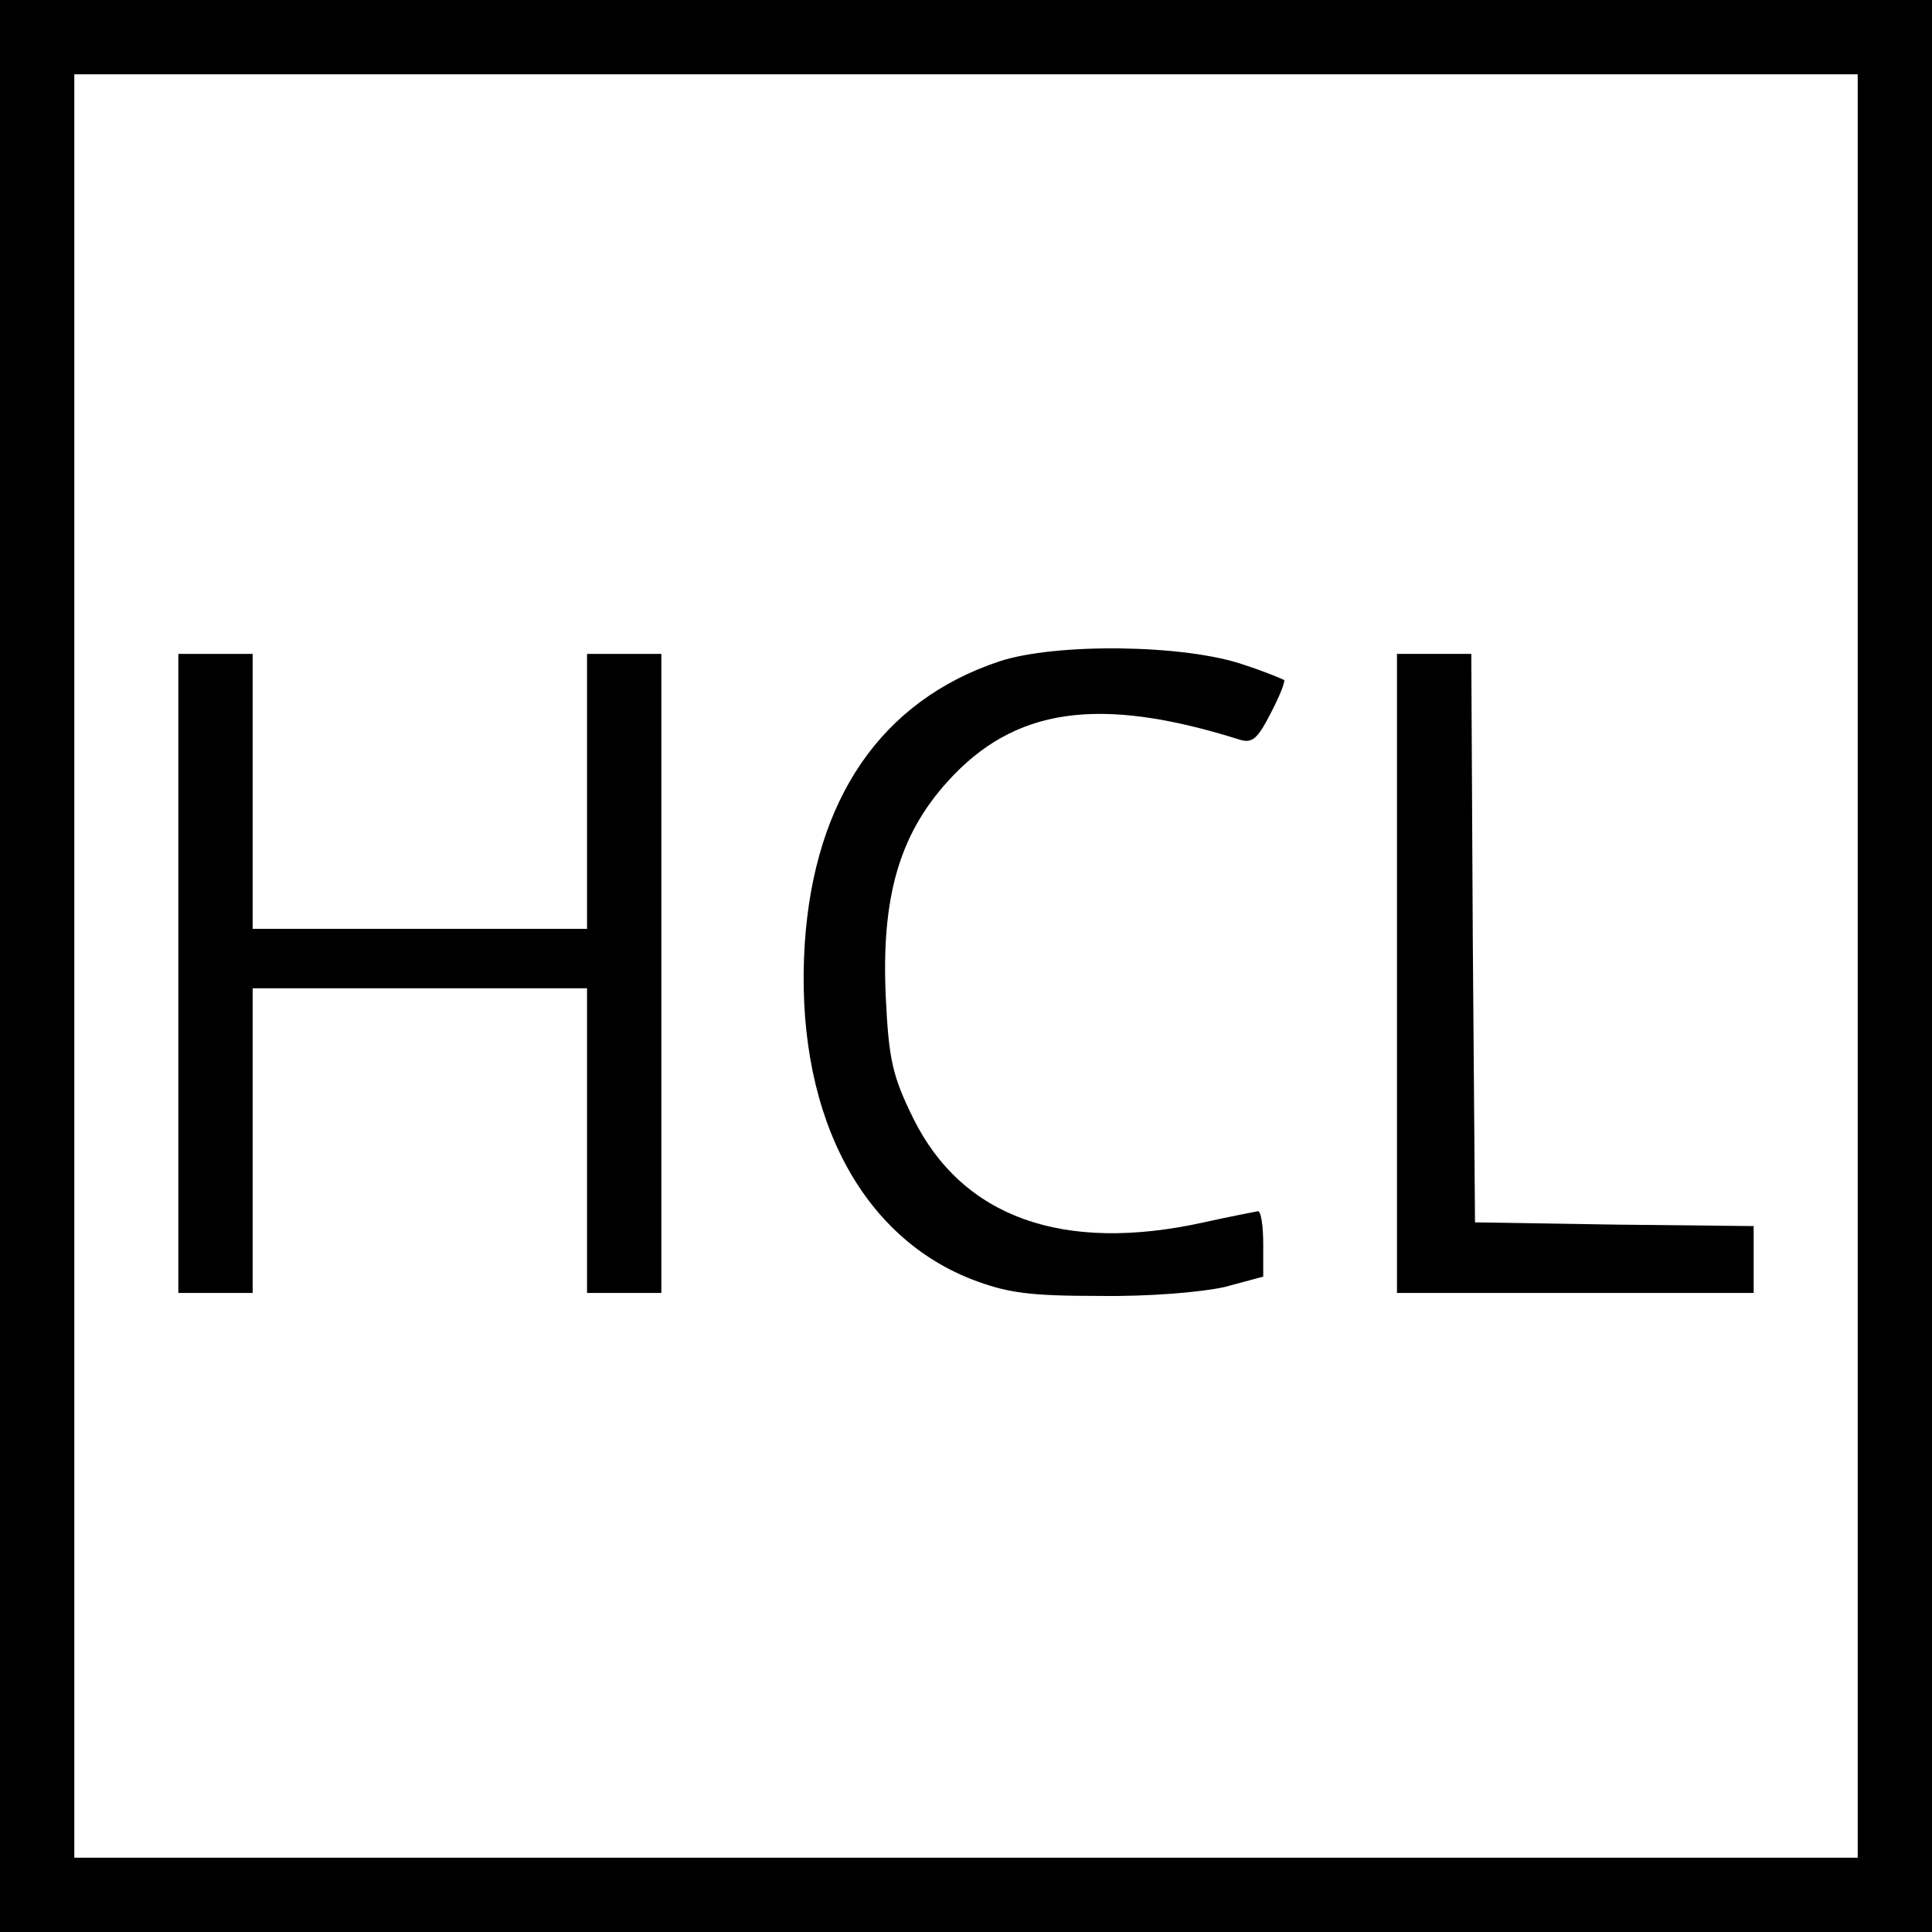 <?xml version="1.0" standalone="no"?>
<!DOCTYPE svg PUBLIC "-//W3C//DTD SVG 20010904//EN"
 "http://www.w3.org/TR/2001/REC-SVG-20010904/DTD/svg10.dtd">
<svg version="1.0" xmlns="http://www.w3.org/2000/svg"
 width="260pt" height="260pt" viewBox="0 0 260 260"
 preserveAspectRatio="xMidYMid meet">
<g transform="translate(0,260) scale(0.1,-0.1)"
fill="#000000" stroke="none">
<path d="M0 1300 l0 -1300 1300 0 1300 0 0 1300 0 1300 -1300 0 -1300 0 0
-1300z m2500 0 l0 -1200 -1200 0 -1200 0 0 1200 0 1200 1200 0 1200 0 0 -1200z"/>
<path d="M1345 1710 c-159 -53 -249 -185 -262 -380 -14 -220 70 -390 223 -451
49 -19 78 -23 174 -23 66 -1 137 5 168 12 l52 14 0 44 c0 24 -3 44 -7 44 -5
-1 -37 -7 -73 -15 -190 -42 -325 7 -391 140 -28 57 -33 79 -37 164 -6 133 18
217 83 289 90 100 204 116 392 57 18 -6 25 0 43 35 12 23 20 43 18 45 -2 1
-25 11 -53 20 -79 28 -254 30 -330 5z"/>
<path d="M240 1290 l0 -430 50 0 50 0 0 205 0 205 225 0 225 0 0 -205 0 -205
50 0 50 0 0 430 0 430 -50 0 -50 0 0 -185 0 -185 -225 0 -225 0 0 185 0 185
-50 0 -50 0 0 -430z"/>
<path d="M1880 1290 l0 -430 240 0 240 0 0 45 0 45 -187 2 -188 3 -3 383 -2
382 -50 0 -50 0 0 -430z"/>
</g>
</svg>
